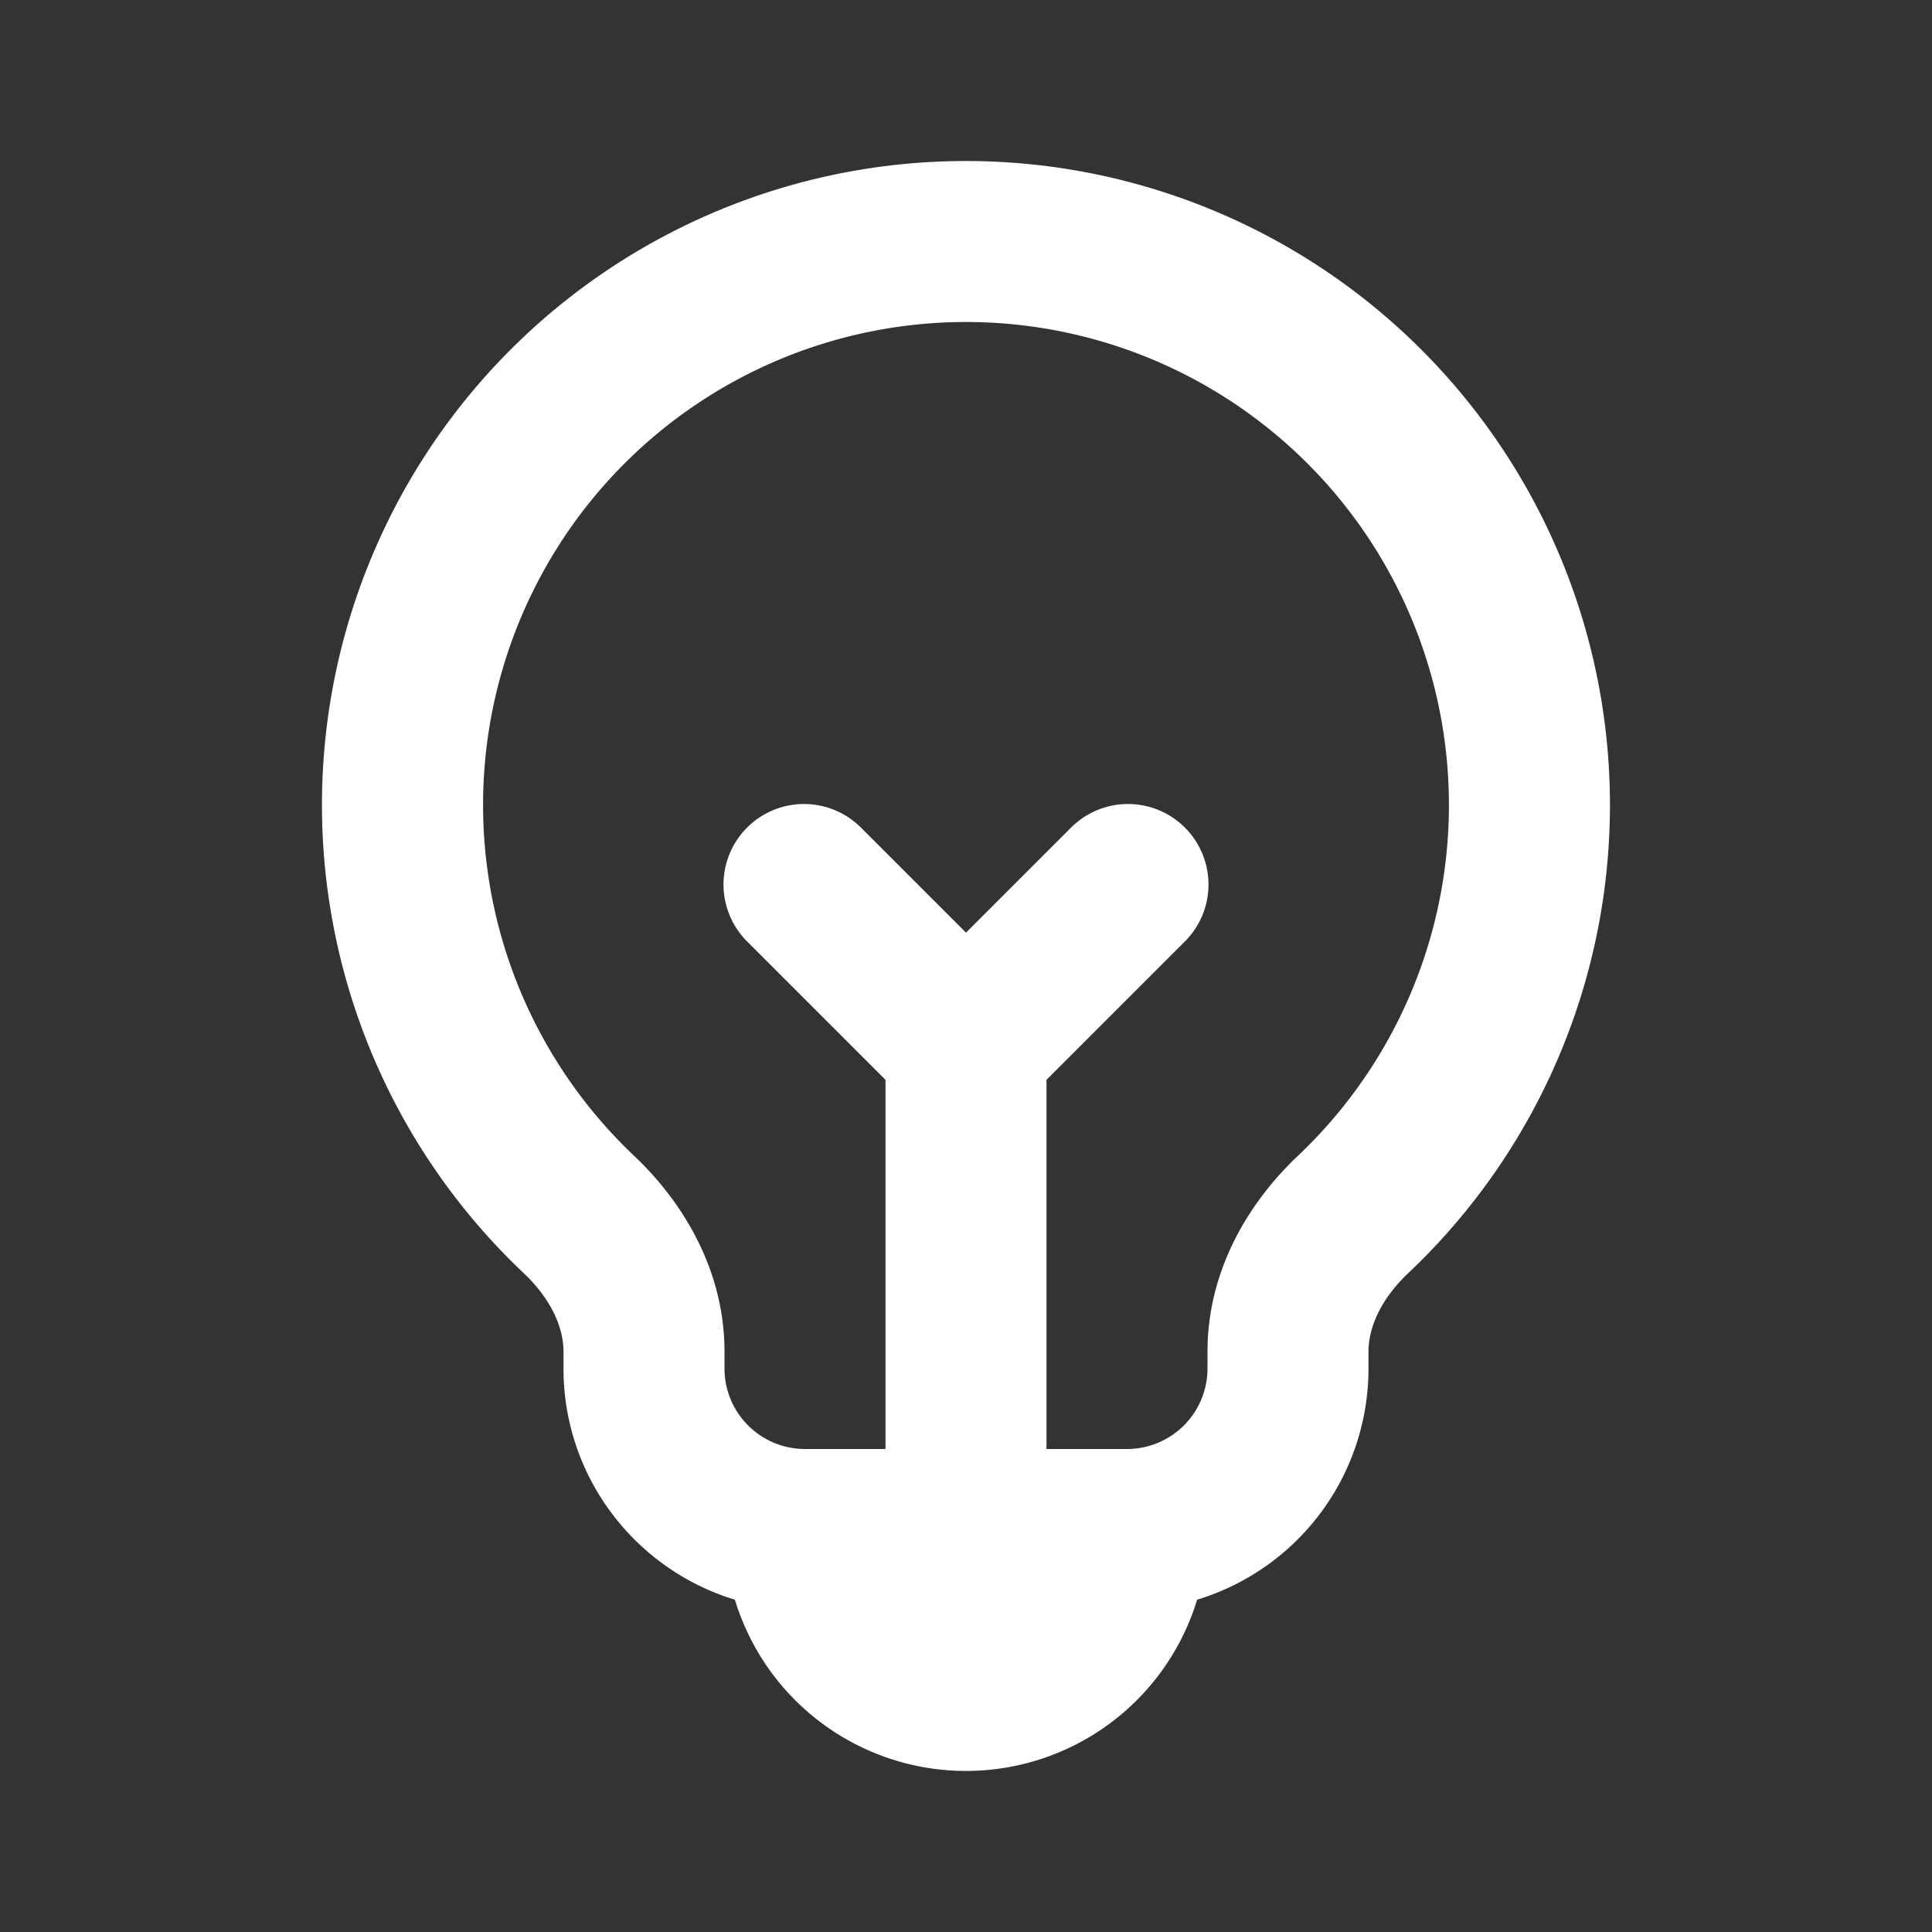 <svg xmlns="http://www.w3.org/2000/svg" width="24" height="24" fill="none" viewBox="0 0 24 24"><rect x="0" y="0" width="24" height="24" fill="#333333" stroke="none"/><path fill="#fff" fill-rule="evenodd" d="M12 4a6 6 0 0 0-4.121 10.36C8.493 14.941 9 15.787 9 16.79V17a1 1 0 0 0 1 1h1v-4.586l-1.707-1.707a1 1 0 1 1 1.414-1.414L12 11.586l1.293-1.293a1 1 0 1 1 1.414 1.414L13 13.414V18h1a1 1 0 0 0 1-1v-.211c0-1.003.507-1.848 1.121-2.429A6 6 0 0 0 12 4Zm2.871 15.872A3.001 3.001 0 0 0 17 17v-.211c0-.306.16-.658.495-.975a8 8 0 1 0-10.991 0c.336.317.496.67.496.975V17c0 1.354.897 2.498 2.129 2.872a3.001 3.001 0 0 0 5.742 0Z" clip-rule="evenodd"/></svg>